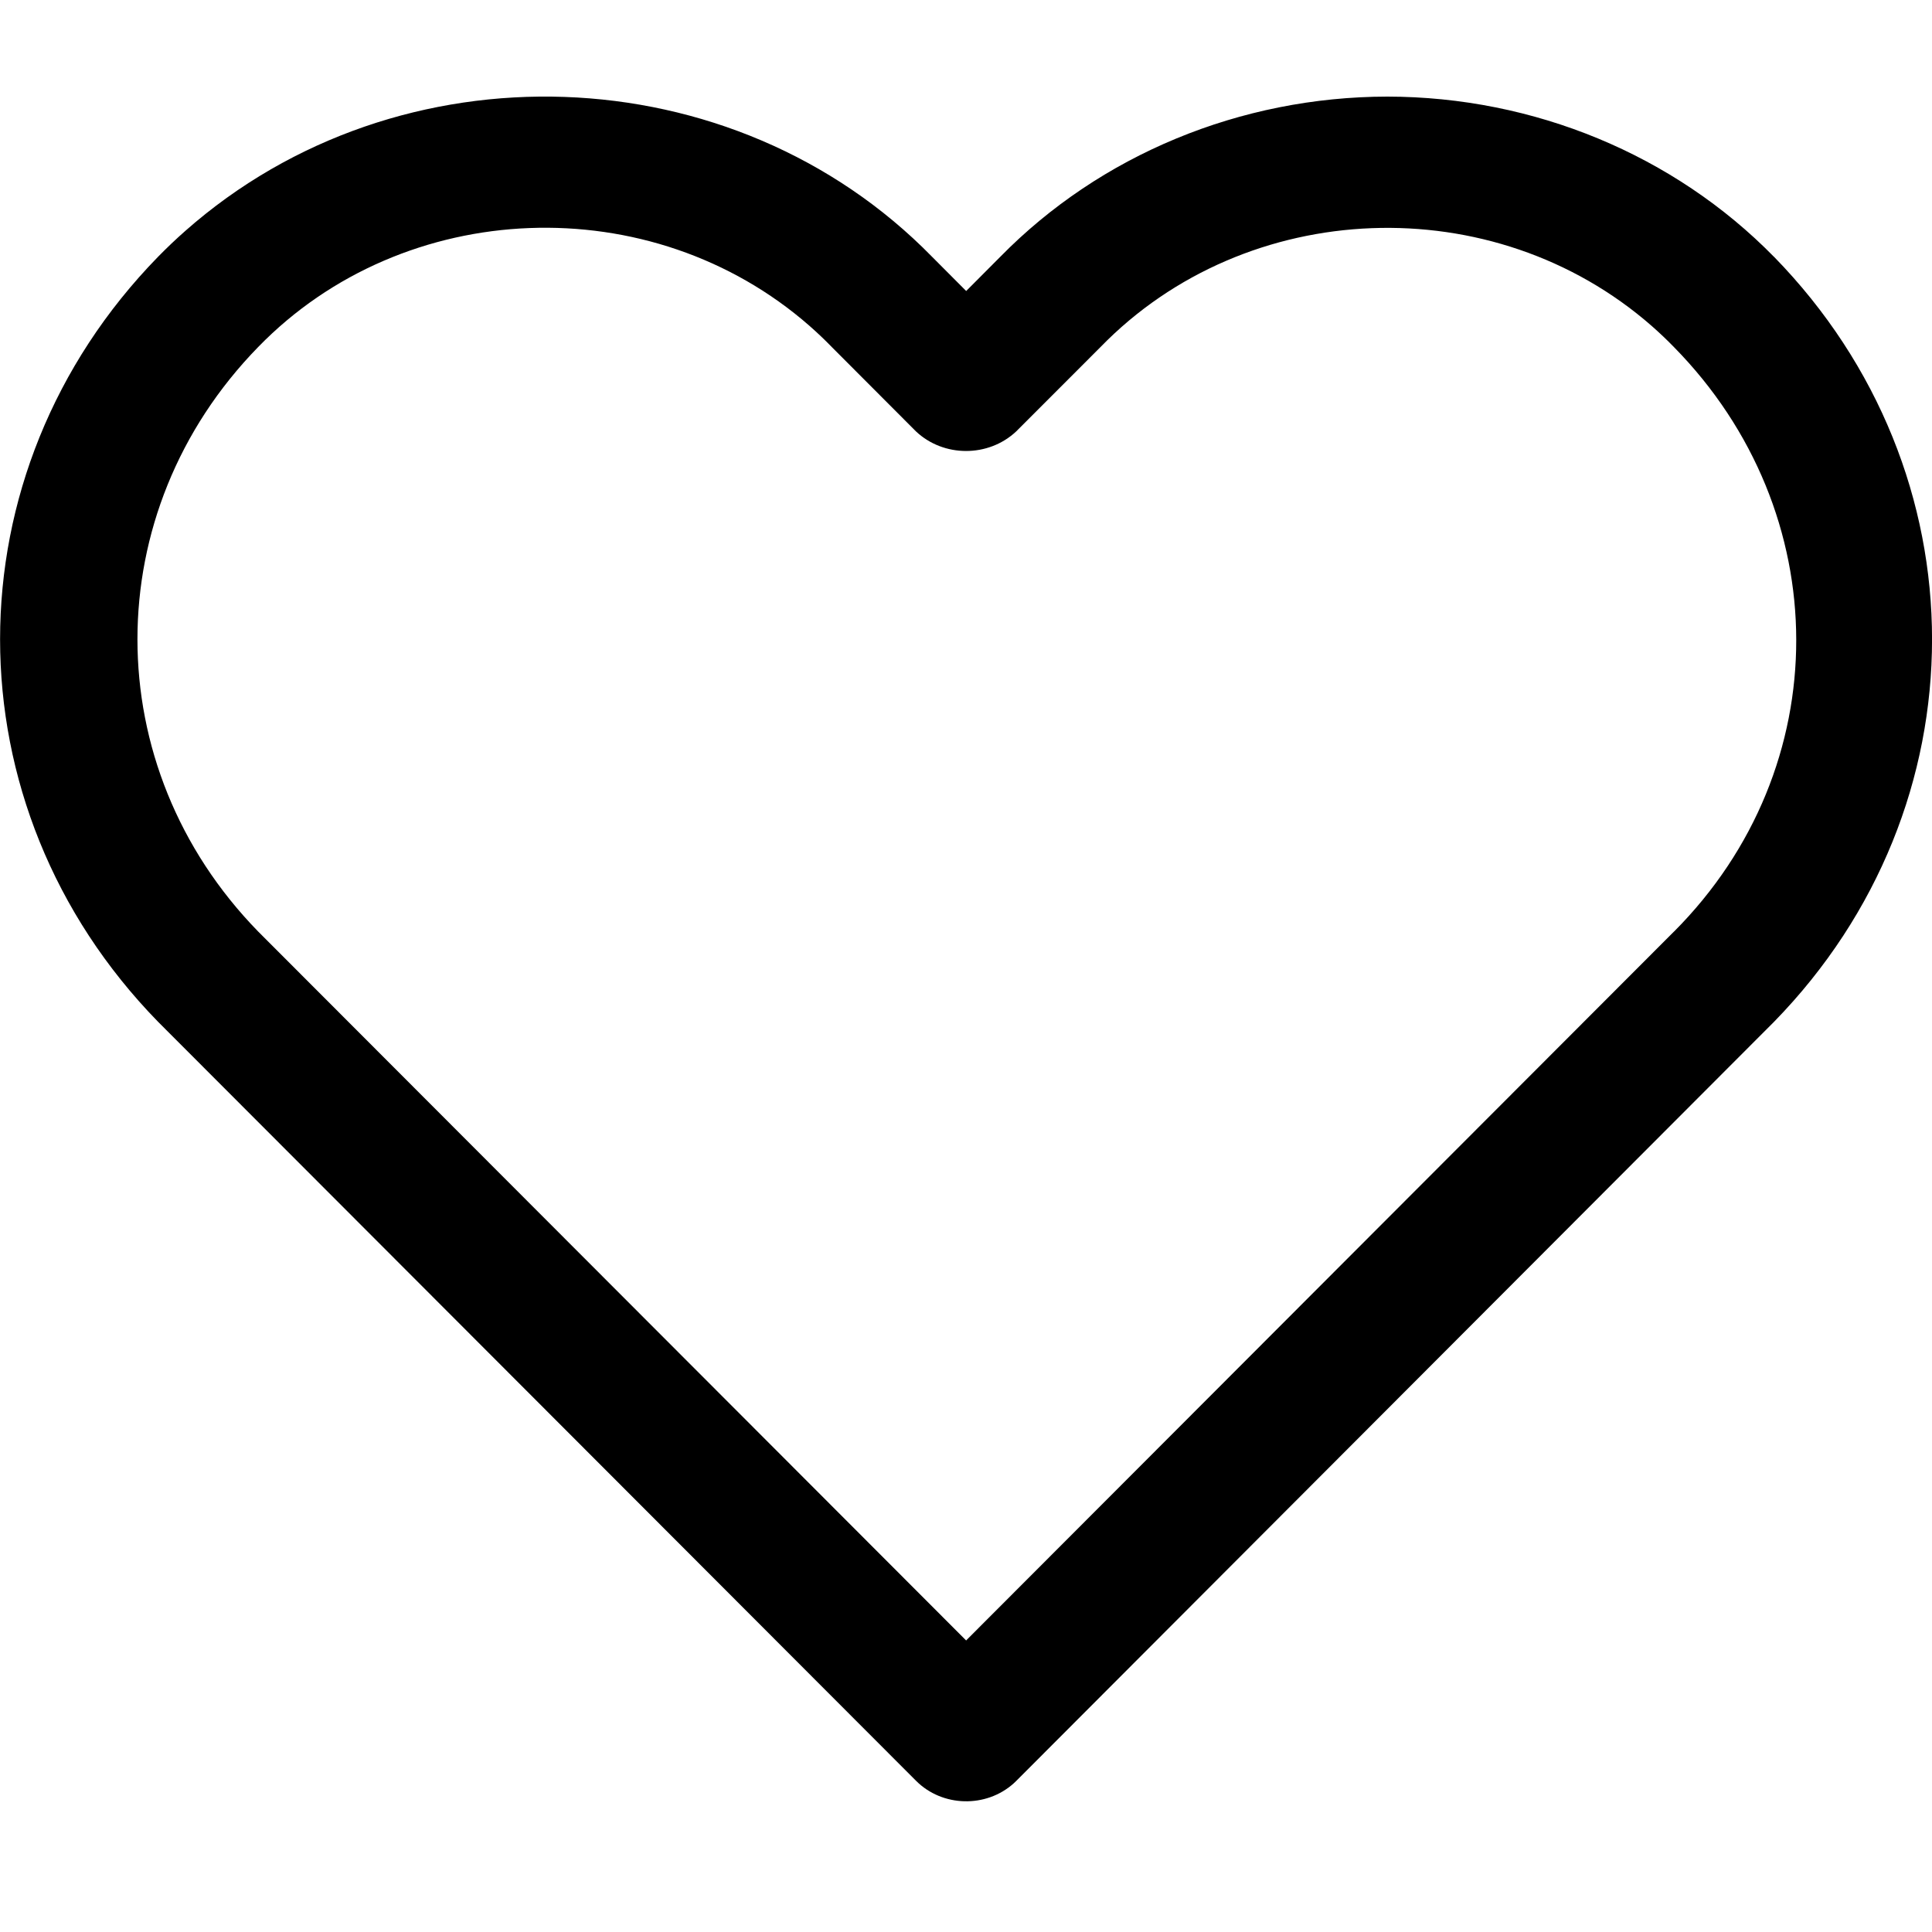 <!-- Generated by IcoMoon.io -->
<svg version="1.1" xmlns="http://www.w3.org/2000/svg" width="32" height="32" viewBox="0 0 32 32">
<title>Heart</title>
<path d="M29.383 4.254c-1.655-1.689-3.974-2.651-6.404-2.654-2.432 0.003-4.754 0.964-6.411 2.653l-0.565 0.567-0.565-0.567c-3.289-3.362-8.826-3.555-12.366-0.431-0.157 0.138-0.308 0.282-0.454 0.431-3.489 3.574-3.489 9.097 0 12.671l12.555 12.572c0.434 0.435 1.158 0.454 1.617 0.042 0.015-0.014 0.030-0.027 0.044-0.042l12.55-12.572c3.489-3.573 3.489-9.096-0-12.67zM27.728 15.429h-0.001l-11.725 11.742-11.726-11.742c-2.666-2.731-2.666-6.95 0-9.681 2.421-2.491 6.51-2.648 9.134-0.349 0.127 0.112 0.25 0.228 0.367 0.349l1.394 1.397c0.459 0.433 1.201 0.433 1.661 0l1.394-1.395c2.421-2.491 6.51-2.648 9.134-0.349 0.127 0.112 0.25 0.228 0.367 0.349 2.689 2.735 2.709 6.963 0 9.68z"></path>
</svg>
